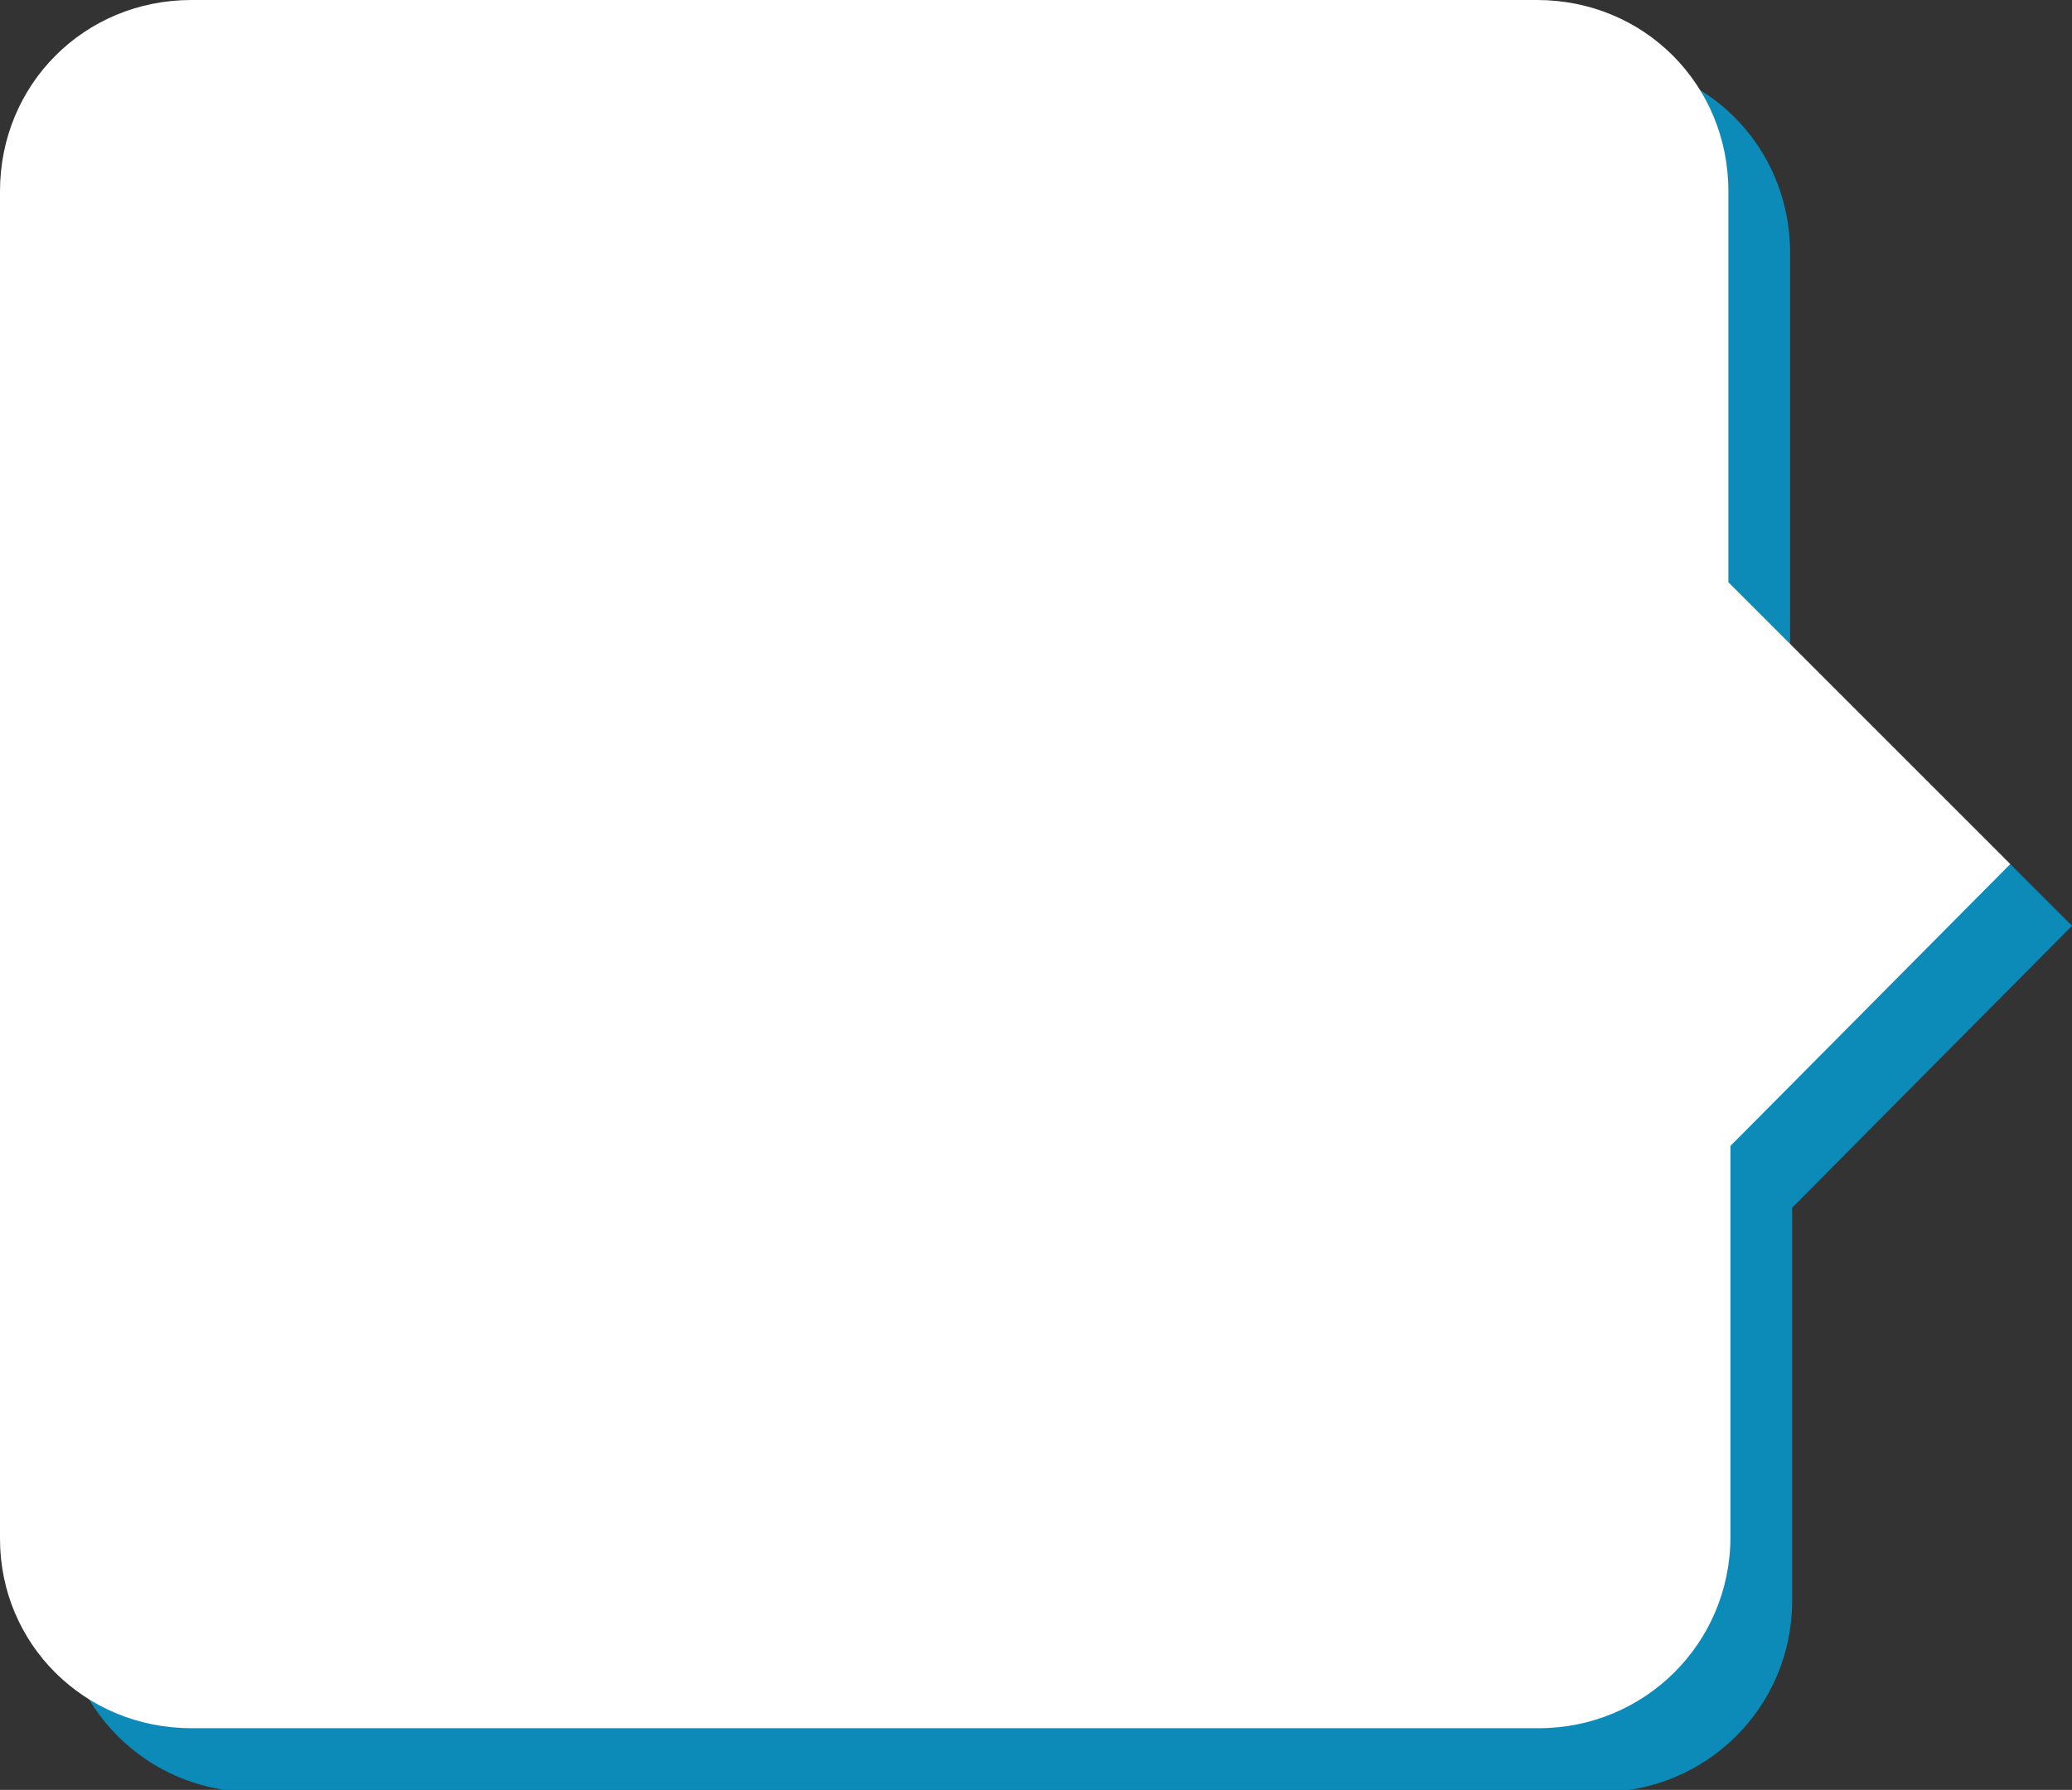 <!-- Generator: Adobe Illustrator 21.0.2, SVG Export Plug-In  -->
<svg version="1.1"
	 xmlns="http://www.w3.org/2000/svg" xmlns:xlink="http://www.w3.org/1999/xlink" xmlns:a="http://ns.adobe.com/AdobeSVGViewerExtensions/3.0/"
	 x="0px" y="0px" width="100.7px" height="87px" viewBox="0 0 100.7 87" style="enable-background:new 0 0 100.7 87;"
	 xml:space="preserve">
<rect x="0" y="0" width="100.7" height="87" fill="#333333" stroke="none"/>
<style type="text/css">
	.st0{fill:#0D8BB8;}
	.st1{fill:#FFFFFF;}
</style>
<defs>
</defs>
<path class="st0" d="M100.7,45L87,31.3V12.3C87,7.1,82.9,3,77.7,3H12.3C7.1,3,3,7.1,3,12.3v65.5c0,5.1,4.1,9.3,9.3,9.3h65.5
	c5.1,0,9.3-4.1,9.3-9.3V58.7L100.7,45z"/>
<path class="st1" d="M97.7,42L84,28.3V9.3C84,4.1,79.9,0,74.7,0H9.3C4.1,0,0,4.1,0,9.3v65.5C0,79.9,4.1,84,9.3,84h65.5
	c5.1,0,9.3-4.1,9.3-9.3V55.7L97.7,42z"/>
</svg>
